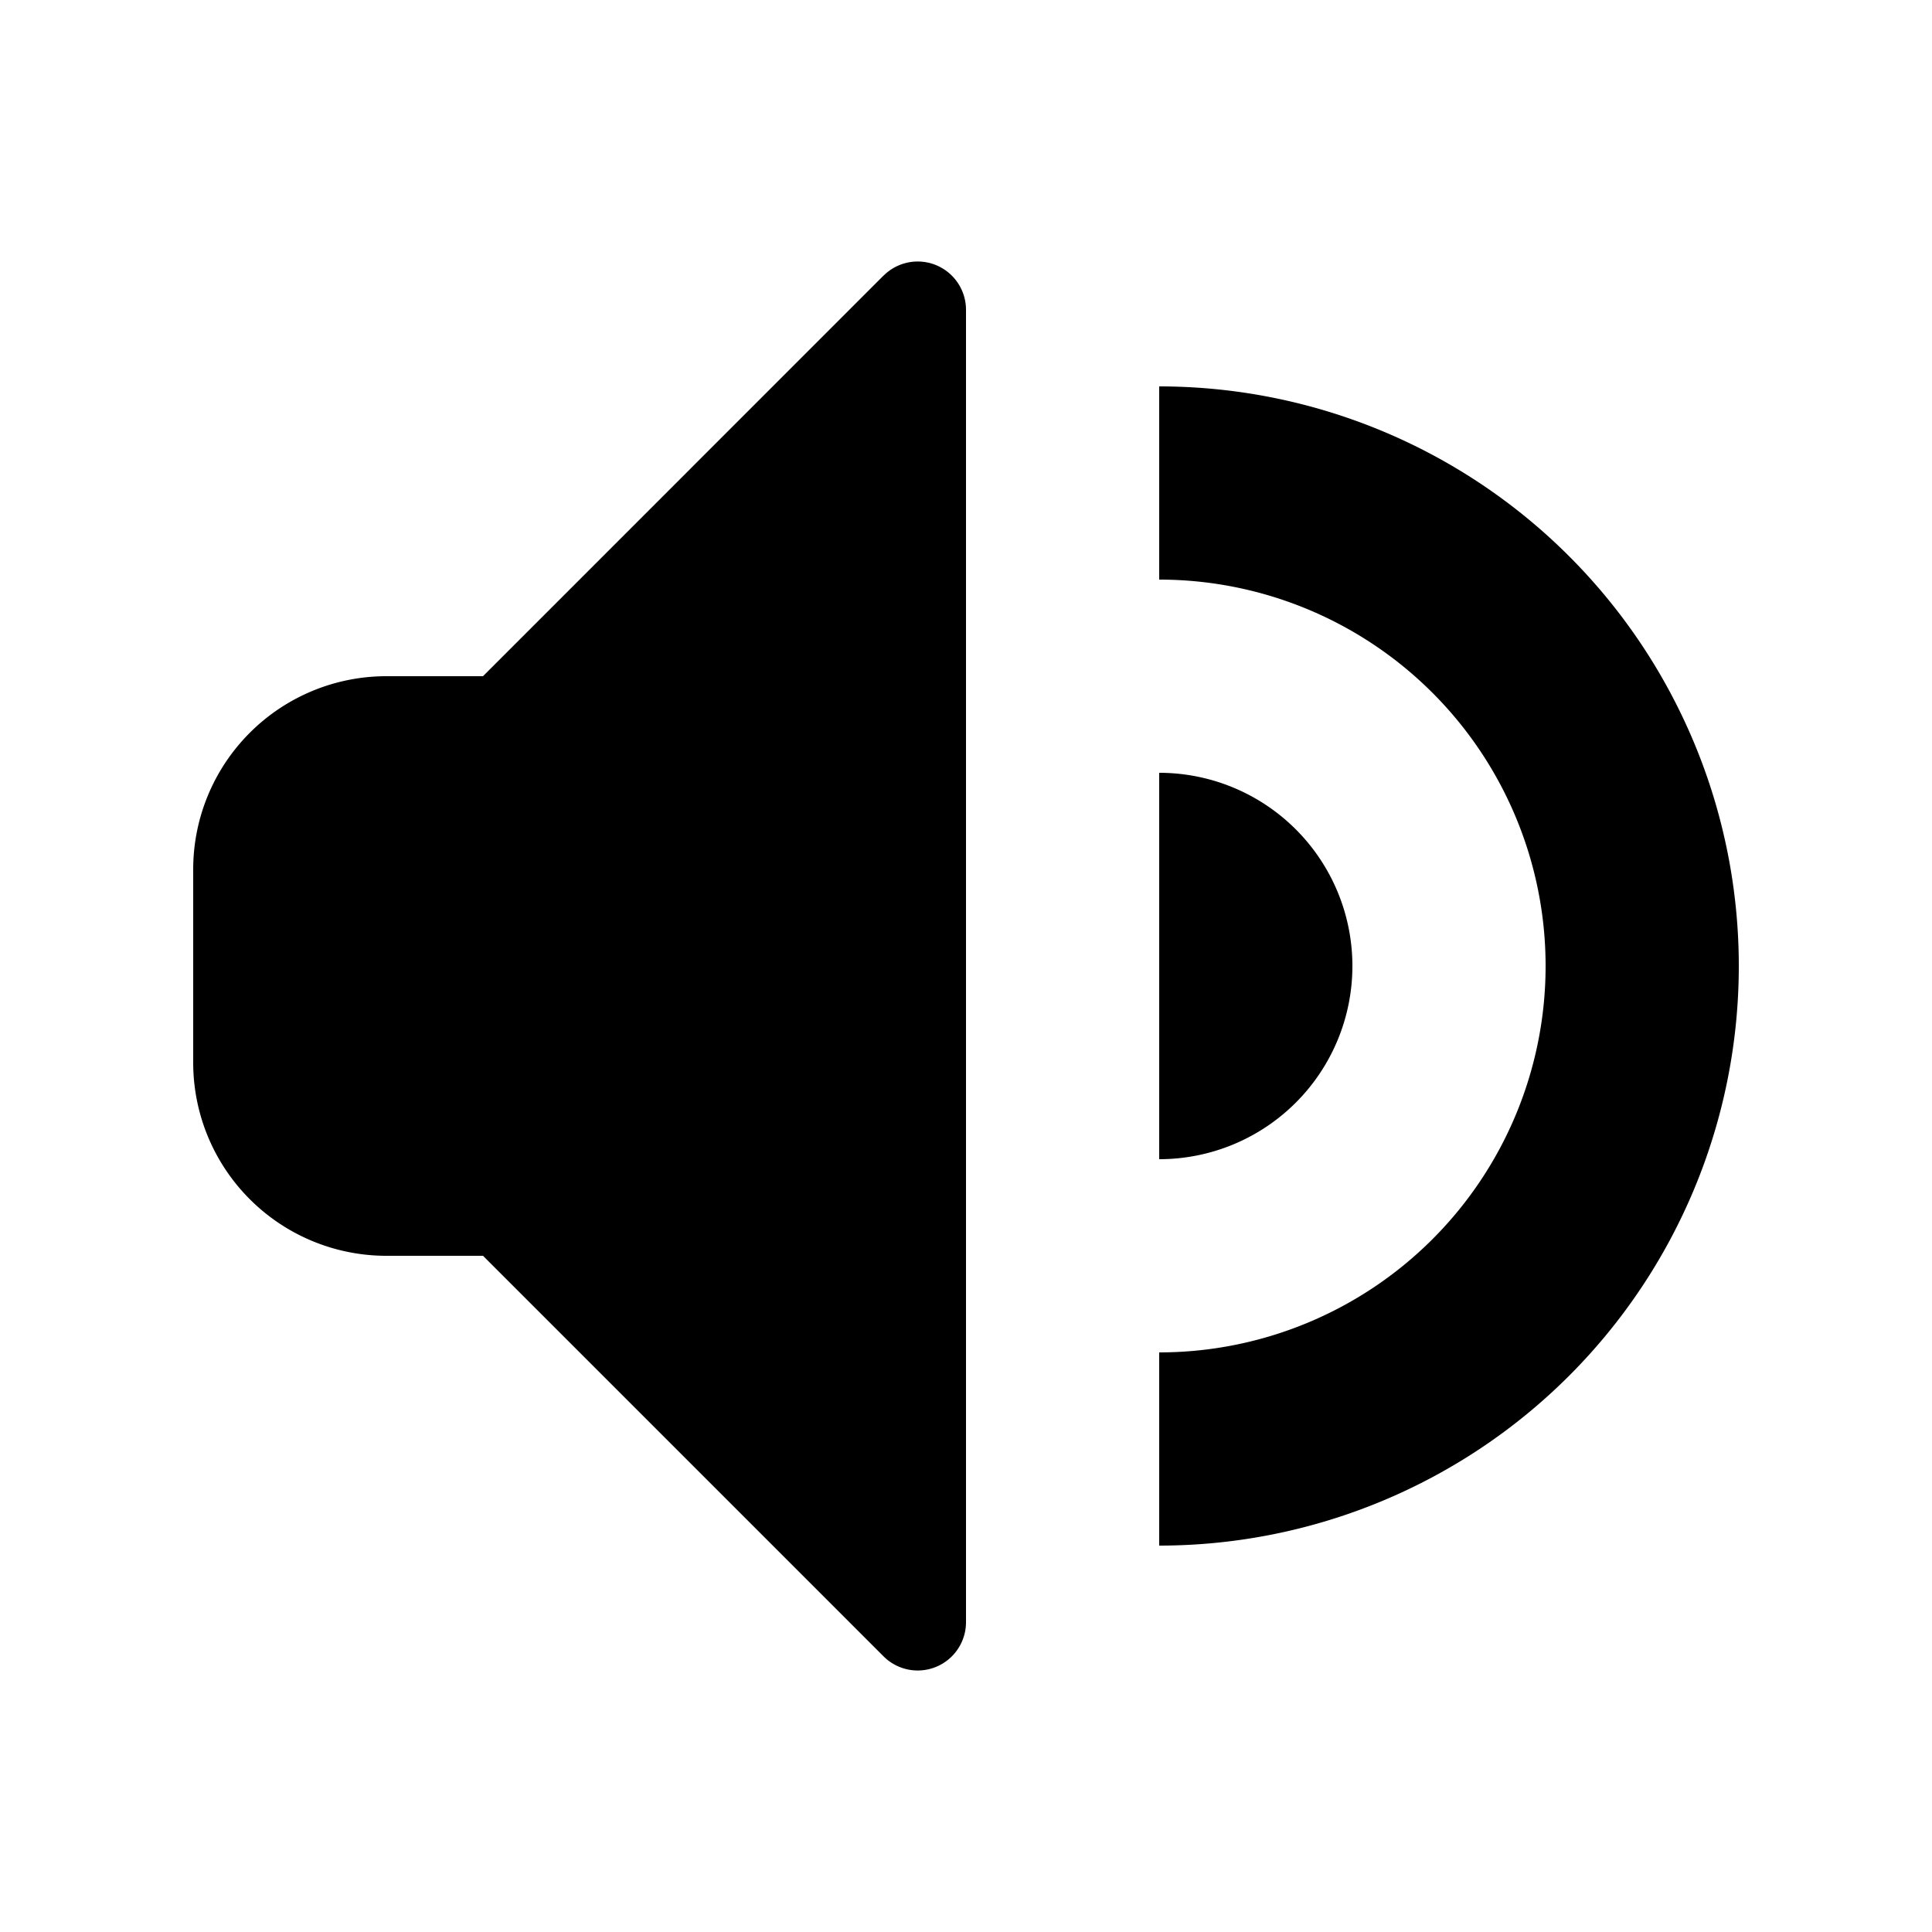 <svg xmlns="http://www.w3.org/2000/svg" version="1.1" viewBox="0 0 20 20" x="0px" y="0px" aria-hidden="true" focusable="false" class="ScIconSVG-sc-1q25cff-1 dSicFr"><g><path d="M9.146 2.853L5 7H4a2 2 0 00-2 2v2a2 2 0 002 2h1l4.146 4.146a.5.5 0 00.854-.353V3.207a.5.5 0 00-.854-.353zM12 8a2 2 0 110 4V8z"/><path d="M12 6a4 4 0 010 8v2a6 6 0 000-12v2z"/></g></svg>